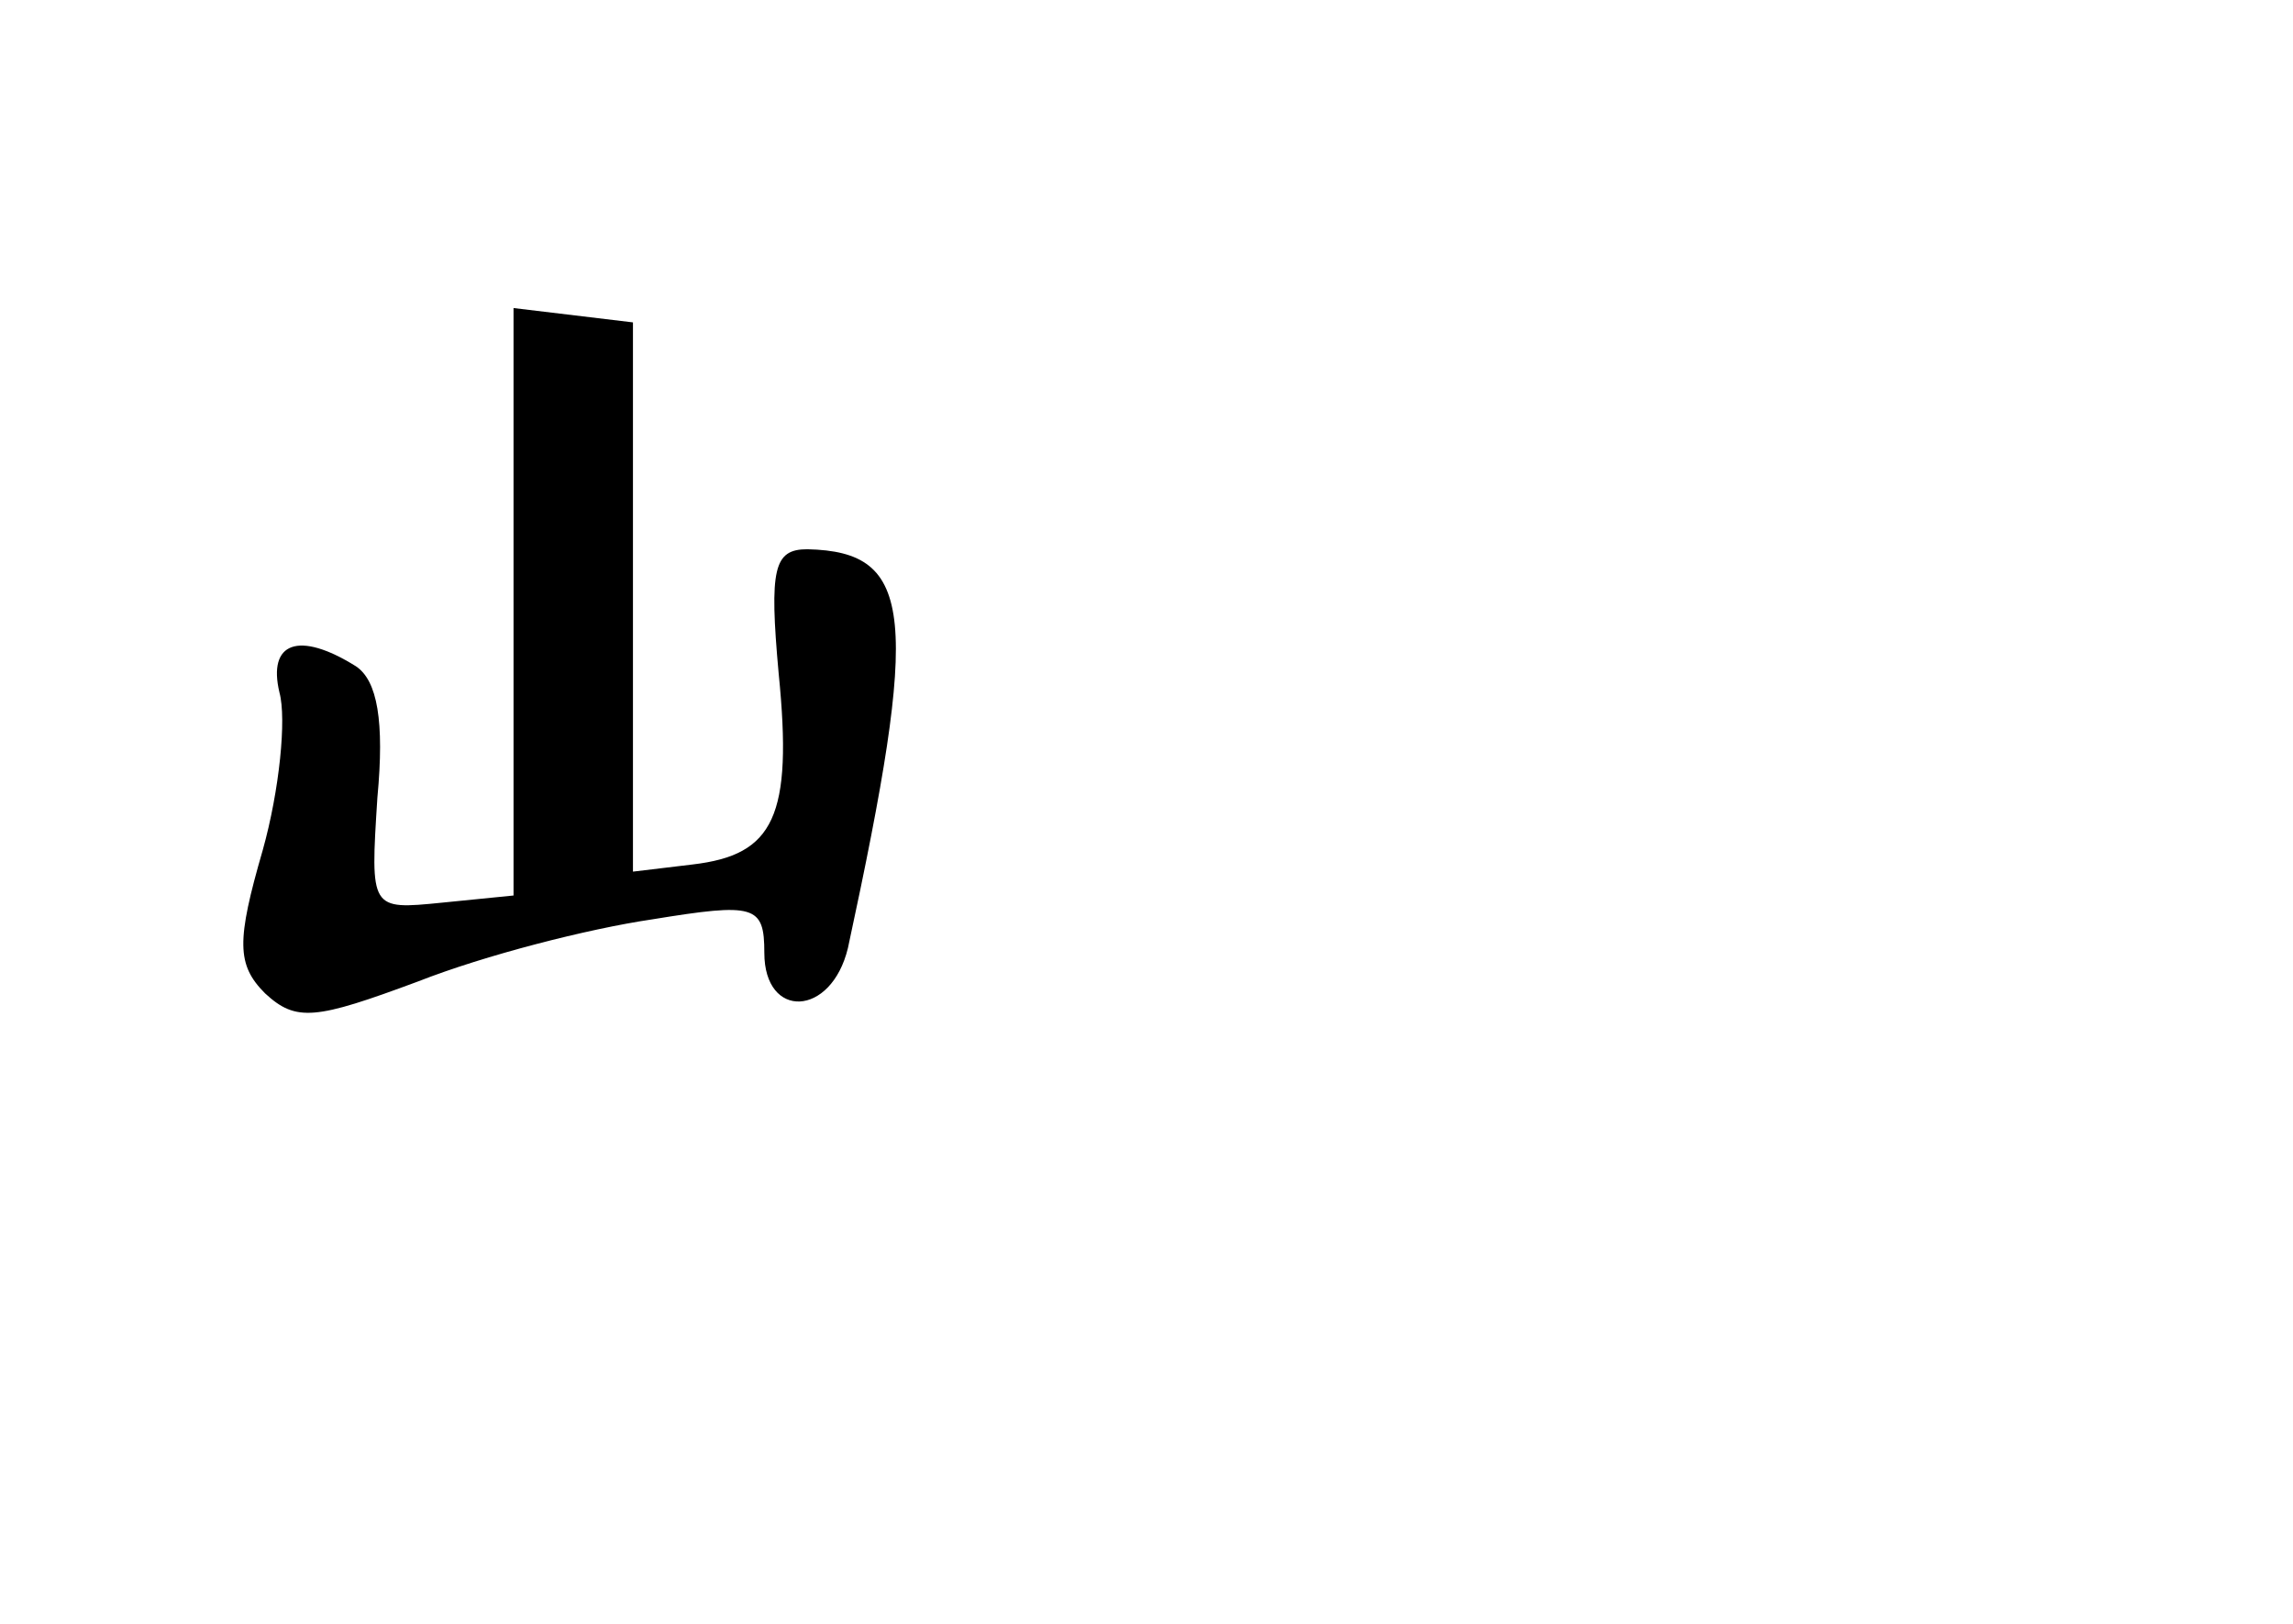 <?xml version="1.0" standalone="no"?>
<!DOCTYPE svg PUBLIC "-//W3C//DTD SVG 20010904//EN"
 "http://www.w3.org/TR/2001/REC-SVG-20010904/DTD/svg10.dtd">
<svg version="1.0" xmlns="http://www.w3.org/2000/svg"
 width="96pt" height="68pt" viewBox="0 0 96 68"
 preserveAspectRatio="xMidYMid meet">
<g transform="translate(0,68) scale(0.1,-0.1)"
fill="#000000" stroke="none">
<path d="M215 428 l0 -123 -30 -3 c-30 -3 -30 -3 -27 44 3 32 0 49 -9 55 -24
15 -37 10 -32 -11 3 -11 0 -41 -7 -66 -11 -38 -11 -48 1 -60 13 -12 21 -11 64
5 28 11 71 22 98 26 43 7 47 6 47 -14 0 -28 28 -27 35 2 30 139 28 166 -17
167 -14 0 -16 -8 -12 -52 6 -60 -2 -76 -36 -80 l-25 -3 0 115 0 115 -25 3 -25
3 0 -123z"/>
</g>
</svg>
